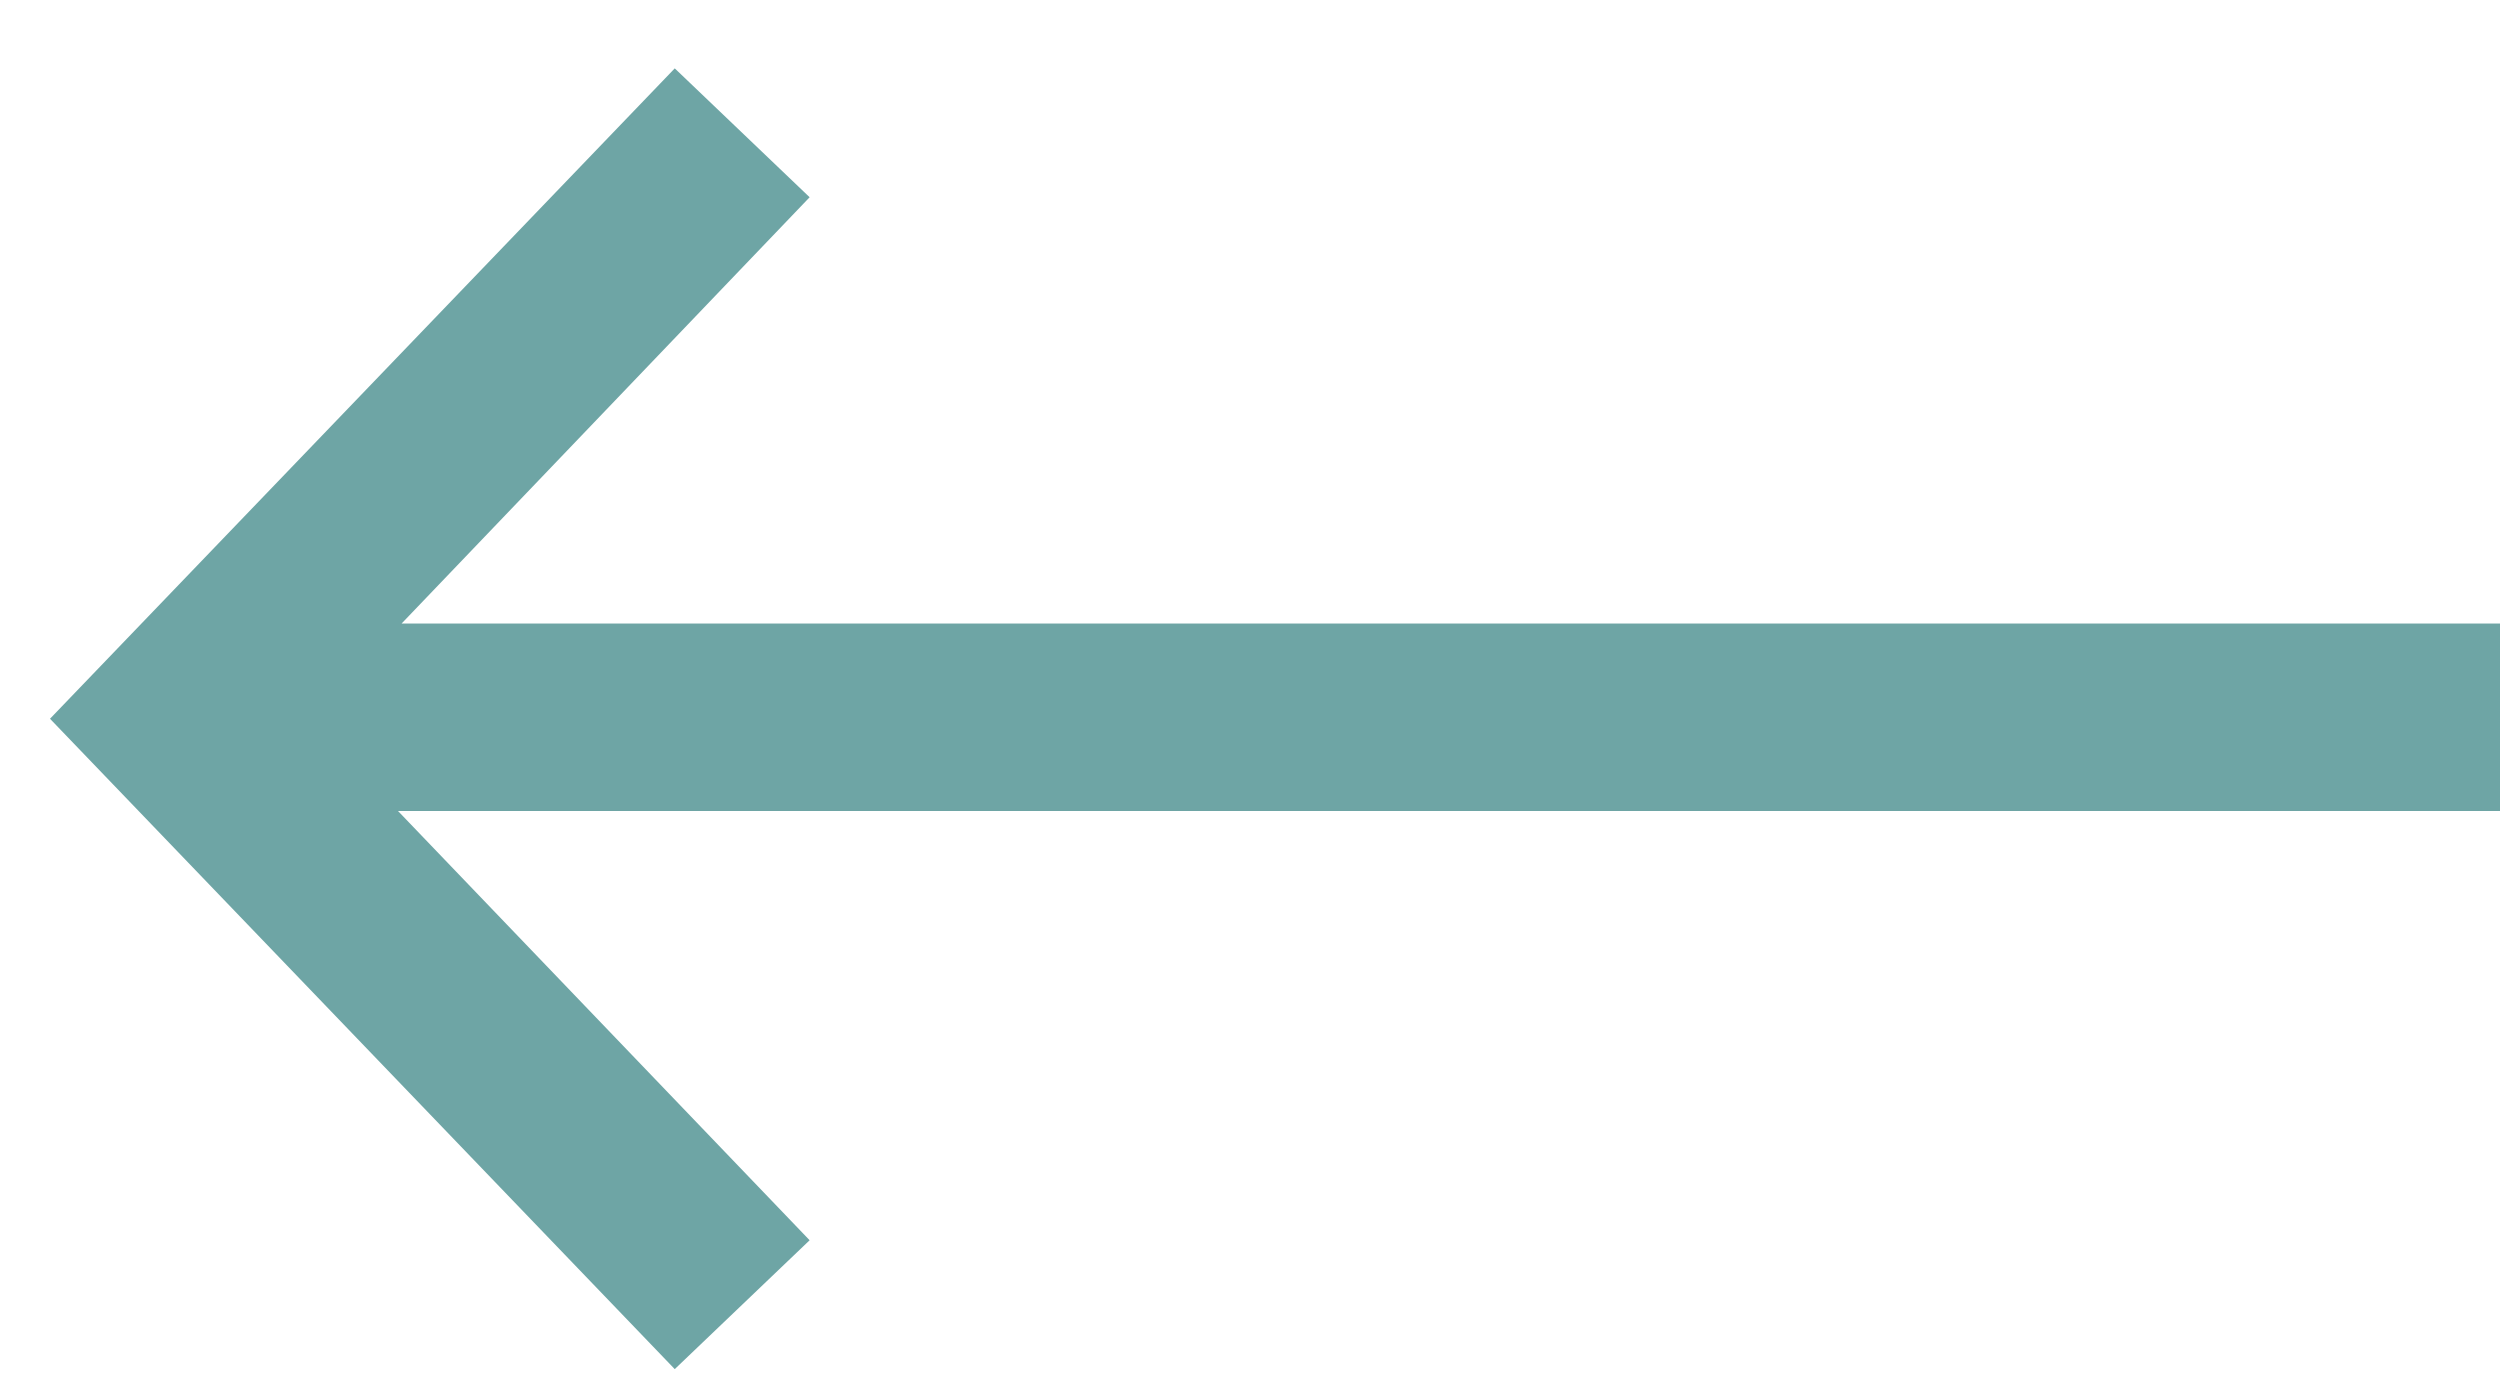 <svg width="20" height="11" viewBox="0 0 20 11" fill="none" xmlns="http://www.w3.org/2000/svg">
<path d="M5.398 10.953L6.477 9.922L3.184 6.488L20 6.488L20 4.988L3.213 4.988L6.477 1.578L5.398 0.547L0.4 5.75L5.398 10.953Z" fill="#6EA5A5"/>
</svg>

